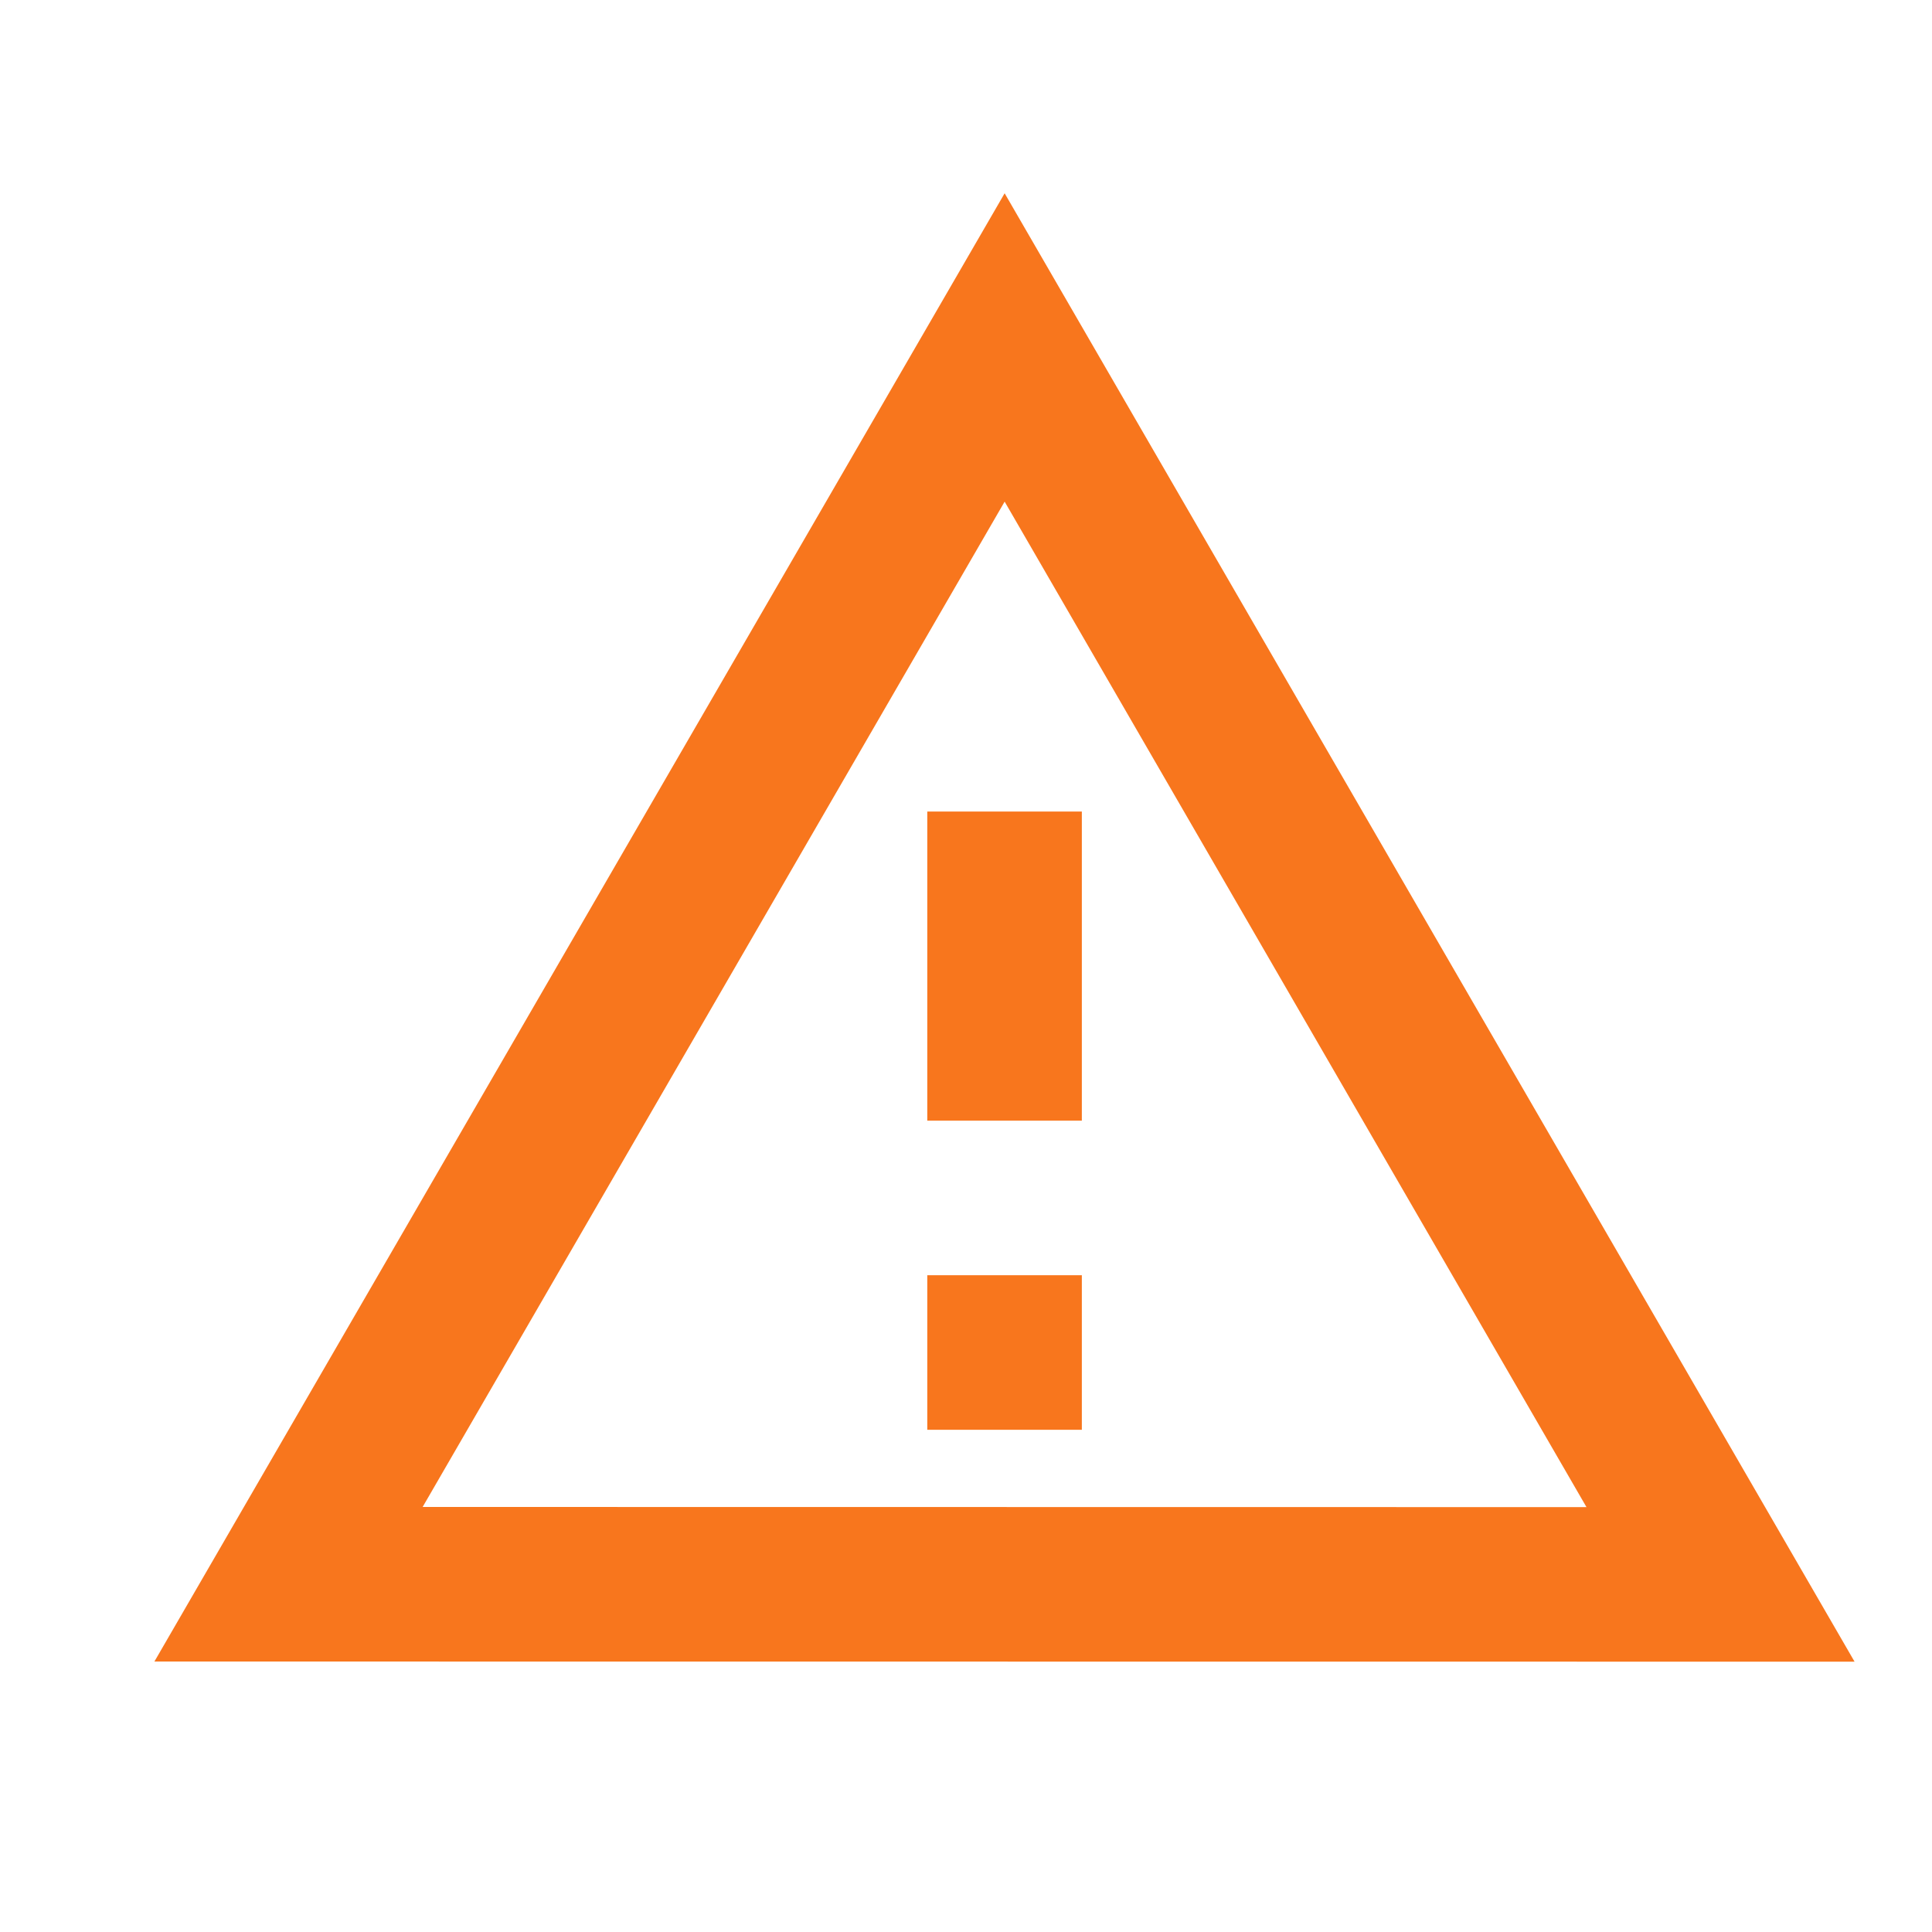 <svg width="25" height="25" viewBox="0 0 25 25" fill="none" xmlns="http://www.w3.org/2000/svg">
<path fill-rule="evenodd" clip-rule="evenodd" d="M1.998 21.5L13 2.501L23.998 21.502L1.998 21.5ZM20.529 19.502L13 6.491L5.469 19.5L20.529 19.502ZM11.999 16.501L11.999 18.501L13.999 18.501L13.999 16.501L11.999 16.501ZM11.999 10.501L13.999 10.501L13.999 14.501L11.999 14.501L11.999 10.501Z" fill="#F8761D"/>
</svg>
